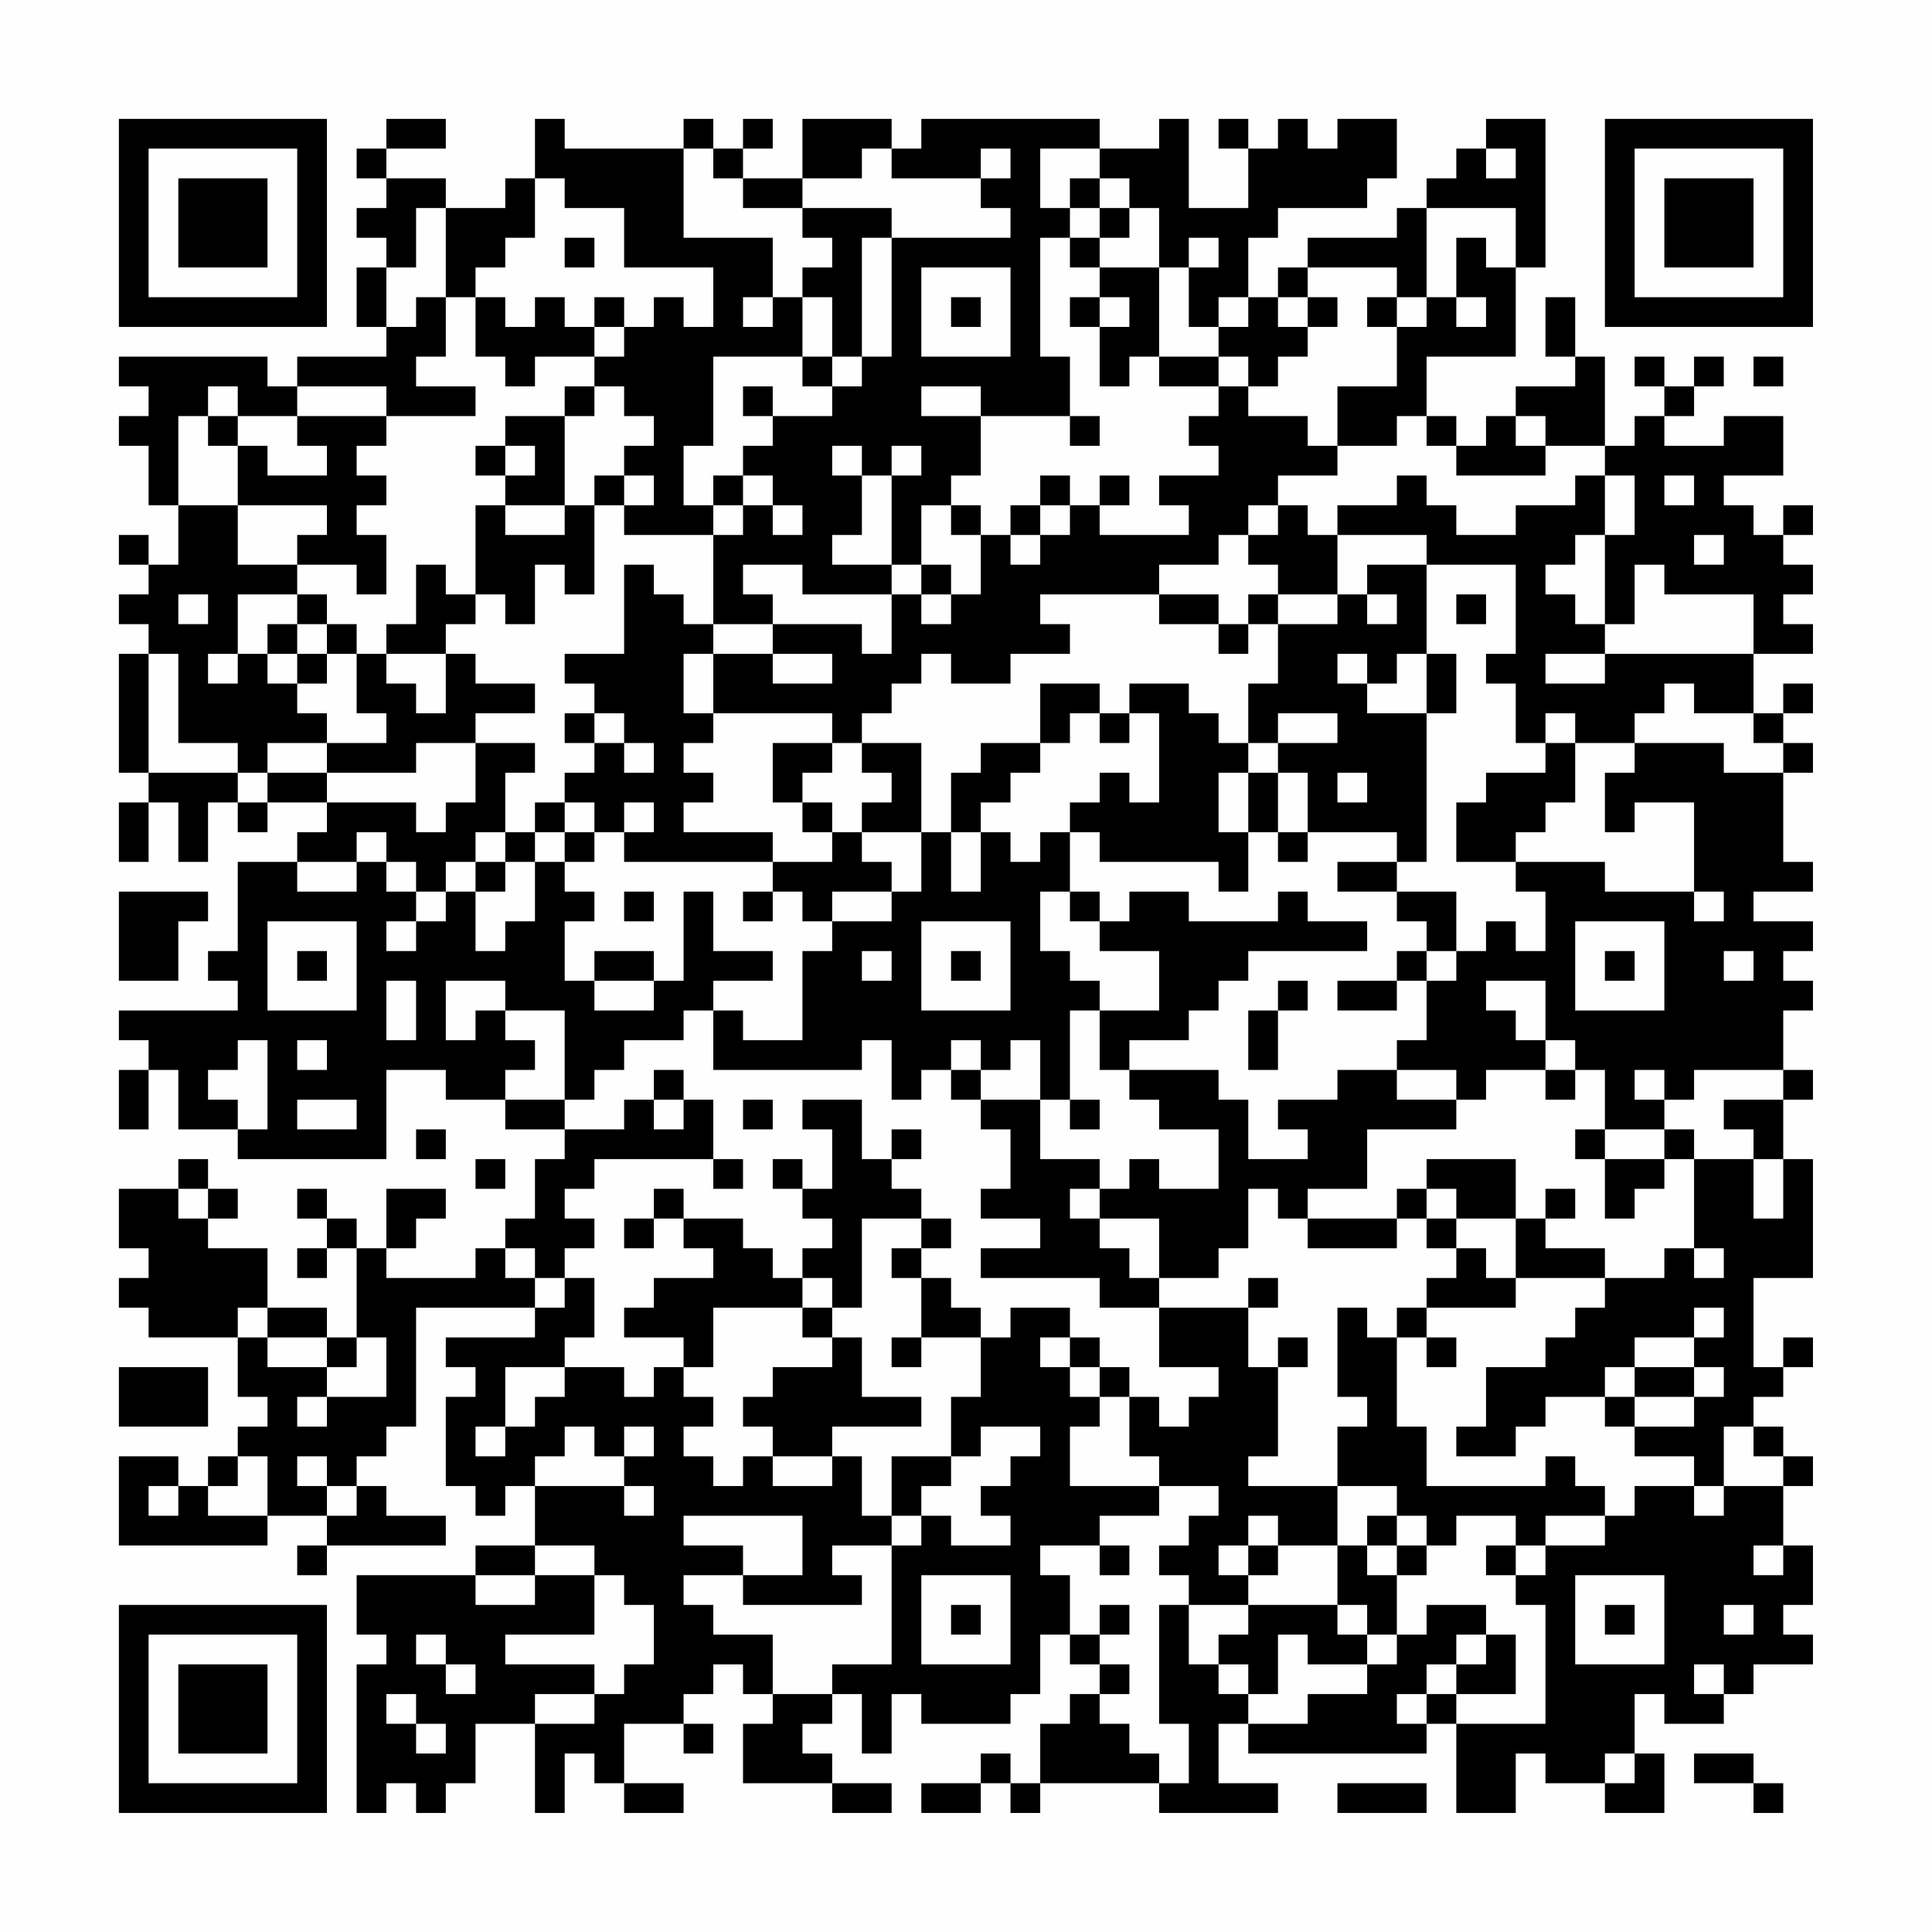 <?xml version="1.0" encoding="UTF-8"?>
<svg xmlns="http://www.w3.org/2000/svg" version="1.1" width="300" height="300" viewBox="0 0 300 300"><rect x="0" y="0" width="300" height="300" fill="#fefefe"/><g transform="scale(4.615)"><g transform="translate(4,4)"><path fill-rule="evenodd" d="M9 0L9 1L8 1L8 2L9 2L9 3L8 3L8 4L9 4L9 5L8 5L8 7L9 7L9 8L6 8L6 9L5 9L5 8L0 8L0 9L1 9L1 10L0 10L0 11L1 11L1 13L2 13L2 15L1 15L1 14L0 14L0 15L1 15L1 16L0 16L0 17L1 17L1 18L0 18L0 22L1 22L1 23L0 23L0 25L1 25L1 23L2 23L2 25L3 25L3 23L4 23L4 24L5 24L5 23L7 23L7 24L6 24L6 25L4 25L4 28L3 28L3 29L4 29L4 30L0 30L0 31L1 31L1 32L0 32L0 34L1 34L1 32L2 32L2 34L4 34L4 35L9 35L9 32L11 32L11 33L13 33L13 34L15 34L15 35L14 35L14 37L13 37L13 38L12 38L12 39L9 39L9 38L10 38L10 37L11 37L11 36L9 36L9 38L8 38L8 37L7 37L7 36L6 36L6 37L7 37L7 38L6 38L6 39L7 39L7 38L8 38L8 41L7 41L7 40L5 40L5 38L3 38L3 37L4 37L4 36L3 36L3 35L2 35L2 36L0 36L0 38L1 38L1 39L0 39L0 40L1 40L1 41L4 41L4 43L5 43L5 44L4 44L4 45L3 45L3 46L2 46L2 45L0 45L0 48L5 48L5 47L7 47L7 48L6 48L6 49L7 49L7 48L11 48L11 47L9 47L9 46L8 46L8 45L9 45L9 44L10 44L10 40L14 40L14 41L11 41L11 42L12 42L12 43L11 43L11 46L12 46L12 47L13 47L13 46L14 46L14 48L12 48L12 49L8 49L8 51L9 51L9 52L8 52L8 57L9 57L9 56L10 56L10 57L11 57L11 56L12 56L12 54L14 54L14 57L15 57L15 55L16 55L16 56L17 56L17 57L19 57L19 56L17 56L17 54L19 54L19 55L20 55L20 54L19 54L19 53L20 53L20 52L21 52L21 53L22 53L22 54L21 54L21 56L24 56L24 57L26 57L26 56L24 56L24 55L23 55L23 54L24 54L24 53L25 53L25 55L26 55L26 53L27 53L27 54L30 54L30 53L31 53L31 51L32 51L32 52L33 52L33 53L32 53L32 54L31 54L31 56L30 56L30 55L29 55L29 56L27 56L27 57L29 57L29 56L30 56L30 57L31 57L31 56L35 56L35 57L39 57L39 56L37 56L37 54L38 54L38 55L44 55L44 54L45 54L45 57L47 57L47 55L48 55L48 56L50 56L50 57L52 57L52 55L51 55L51 53L52 53L52 54L54 54L54 53L55 53L55 52L57 52L57 51L56 51L56 50L57 50L57 48L56 48L56 46L57 46L57 45L56 45L56 44L55 44L55 43L56 43L56 42L57 42L57 41L56 41L56 42L55 42L55 39L57 39L57 35L56 35L56 33L57 33L57 32L56 32L56 30L57 30L57 29L56 29L56 28L57 28L57 27L55 27L55 26L57 26L57 25L56 25L56 22L57 22L57 21L56 21L56 20L57 20L57 19L56 19L56 20L55 20L55 18L57 18L57 17L56 17L56 16L57 16L57 15L56 15L56 14L57 14L57 13L56 13L56 14L55 14L55 13L54 13L54 12L56 12L56 10L54 10L54 11L52 11L52 10L53 10L53 9L54 9L54 8L53 8L53 9L52 9L52 8L51 8L51 9L52 9L52 10L51 10L51 11L50 11L50 8L49 8L49 6L48 6L48 8L49 8L49 9L47 9L47 10L46 10L46 11L45 11L45 10L44 10L44 8L47 8L47 5L48 5L48 0L46 0L46 1L45 1L45 2L44 2L44 3L43 3L43 4L40 4L40 5L39 5L39 6L38 6L38 4L39 4L39 3L42 3L42 2L43 2L43 0L41 0L41 1L40 1L40 0L39 0L39 1L38 1L38 0L37 0L37 1L38 1L38 3L36 3L36 0L35 0L35 1L33 1L33 0L27 0L27 1L26 1L26 0L23 0L23 2L21 2L21 1L22 1L22 0L21 0L21 1L20 1L20 0L19 0L19 1L15 1L15 0L14 0L14 2L13 2L13 3L11 3L11 2L9 2L9 1L11 1L11 0ZM19 1L19 4L22 4L22 6L21 6L21 7L22 7L22 6L23 6L23 8L20 8L20 11L19 11L19 13L20 13L20 14L17 14L17 13L18 13L18 12L17 12L17 11L18 11L18 10L17 10L17 9L16 9L16 8L17 8L17 7L18 7L18 6L19 6L19 7L20 7L20 5L17 5L17 3L15 3L15 2L14 2L14 4L13 4L13 5L12 5L12 6L11 6L11 3L10 3L10 5L9 5L9 7L10 7L10 6L11 6L11 8L10 8L10 9L12 9L12 10L9 10L9 9L6 9L6 10L4 10L4 9L3 9L3 10L2 10L2 13L4 13L4 15L6 15L6 16L4 16L4 18L3 18L3 19L4 19L4 18L5 18L5 19L6 19L6 20L7 20L7 21L5 21L5 22L4 22L4 21L2 21L2 18L1 18L1 22L4 22L4 23L5 23L5 22L7 22L7 23L10 23L10 24L11 24L11 23L12 23L12 21L14 21L14 22L13 22L13 24L12 24L12 25L11 25L11 26L10 26L10 25L9 25L9 24L8 24L8 25L6 25L6 26L8 26L8 25L9 25L9 26L10 26L10 27L9 27L9 28L10 28L10 27L11 27L11 26L12 26L12 28L13 28L13 27L14 27L14 25L15 25L15 26L16 26L16 27L15 27L15 29L16 29L16 30L18 30L18 29L19 29L19 26L20 26L20 28L22 28L22 29L20 29L20 30L19 30L19 31L17 31L17 32L16 32L16 33L15 33L15 30L13 30L13 29L11 29L11 31L12 31L12 30L13 30L13 31L14 31L14 32L13 32L13 33L15 33L15 34L17 34L17 33L18 33L18 34L19 34L19 33L20 33L20 35L16 35L16 36L15 36L15 37L16 37L16 38L15 38L15 39L14 39L14 38L13 38L13 39L14 39L14 40L15 40L15 39L16 39L16 41L15 41L15 42L13 42L13 44L12 44L12 45L13 45L13 44L14 44L14 43L15 43L15 42L17 42L17 43L18 43L18 42L19 42L19 43L20 43L20 44L19 44L19 45L20 45L20 46L21 46L21 45L22 45L22 46L24 46L24 45L25 45L25 47L26 47L26 48L24 48L24 49L25 49L25 50L21 50L21 49L23 49L23 47L19 47L19 48L21 48L21 49L19 49L19 50L20 50L20 51L22 51L22 53L24 53L24 52L26 52L26 48L27 48L27 47L28 47L28 48L30 48L30 47L29 47L29 46L30 46L30 45L31 45L31 44L29 44L29 45L28 45L28 43L29 43L29 41L30 41L30 40L32 40L32 41L31 41L31 42L32 42L32 43L33 43L33 44L32 44L32 46L35 46L35 47L33 47L33 48L31 48L31 49L32 49L32 51L33 51L33 52L34 52L34 53L33 53L33 54L34 54L34 55L35 55L35 56L36 56L36 54L35 54L35 50L36 50L36 52L37 52L37 53L38 53L38 54L40 54L40 53L42 53L42 52L43 52L43 51L44 51L44 50L46 50L46 51L45 51L45 52L44 52L44 53L43 53L43 54L44 54L44 53L45 53L45 54L48 54L48 50L47 50L47 49L48 49L48 48L50 48L50 47L51 47L51 46L53 46L53 47L54 47L54 46L56 46L56 45L55 45L55 44L54 44L54 46L53 46L53 45L51 45L51 44L53 44L53 43L54 43L54 42L53 42L53 41L54 41L54 40L53 40L53 41L51 41L51 42L50 42L50 43L48 43L48 44L47 44L47 45L45 45L45 44L46 44L46 42L48 42L48 41L49 41L49 40L50 40L50 39L52 39L52 38L53 38L53 39L54 39L54 38L53 38L53 35L55 35L55 37L56 37L56 35L55 35L55 34L54 34L54 33L56 33L56 32L53 32L53 33L52 33L52 32L51 32L51 33L52 33L52 34L50 34L50 32L49 32L49 31L48 31L48 29L46 29L46 30L47 30L47 31L48 31L48 32L46 32L46 33L45 33L45 32L43 32L43 31L44 31L44 29L45 29L45 28L46 28L46 27L47 27L47 28L48 28L48 26L47 26L47 25L50 25L50 26L53 26L53 27L54 27L54 26L53 26L53 23L51 23L51 24L50 24L50 22L51 22L51 21L54 21L54 22L56 22L56 21L55 21L55 20L53 20L53 19L52 19L52 20L51 20L51 21L49 21L49 20L48 20L48 21L47 21L47 19L46 19L46 18L47 18L47 15L44 15L44 14L41 14L41 13L43 13L43 12L44 12L44 13L45 13L45 14L47 14L47 13L49 13L49 12L50 12L50 14L49 14L49 15L48 15L48 16L49 16L49 17L50 17L50 18L48 18L48 19L50 19L50 18L55 18L55 16L52 16L52 15L51 15L51 17L50 17L50 14L51 14L51 12L50 12L50 11L48 11L48 10L47 10L47 11L48 11L48 12L45 12L45 11L44 11L44 10L43 10L43 11L41 11L41 9L43 9L43 7L44 7L44 6L45 6L45 7L46 7L46 6L45 6L45 4L46 4L46 5L47 5L47 3L44 3L44 6L43 6L43 5L40 5L40 6L39 6L39 7L40 7L40 8L39 8L39 9L38 9L38 8L37 8L37 7L38 7L38 6L37 6L37 7L36 7L36 5L37 5L37 4L36 4L36 5L35 5L35 3L34 3L34 2L33 2L33 1L31 1L31 3L32 3L32 4L31 4L31 8L32 8L32 10L29 10L29 9L27 9L27 10L29 10L29 12L28 12L28 13L27 13L27 15L26 15L26 12L27 12L27 11L26 11L26 12L25 12L25 11L24 11L24 12L25 12L25 14L24 14L24 15L26 15L26 16L23 16L23 15L21 15L21 16L22 16L22 17L20 17L20 14L21 14L21 13L22 13L22 14L23 14L23 13L22 13L22 12L21 12L21 11L22 11L22 10L24 10L24 9L25 9L25 8L26 8L26 4L30 4L30 3L29 3L29 2L30 2L30 1L29 1L29 2L26 2L26 1L25 1L25 2L23 2L23 3L21 3L21 2L20 2L20 1ZM46 1L46 2L47 2L47 1ZM32 2L32 3L33 3L33 4L32 4L32 5L33 5L33 6L32 6L32 7L33 7L33 9L34 9L34 8L35 8L35 9L37 9L37 10L36 10L36 11L37 11L37 12L35 12L35 13L36 13L36 14L33 14L33 13L34 13L34 12L33 12L33 13L32 13L32 12L31 12L31 13L30 13L30 14L29 14L29 13L28 13L28 14L29 14L29 16L28 16L28 15L27 15L27 16L26 16L26 18L25 18L25 17L22 17L22 18L20 18L20 17L19 17L19 16L18 16L18 15L17 15L17 18L15 18L15 19L16 19L16 20L15 20L15 21L16 21L16 22L15 22L15 23L14 23L14 24L13 24L13 25L12 25L12 26L13 26L13 25L14 25L14 24L15 24L15 25L16 25L16 24L17 24L17 25L22 25L22 26L21 26L21 27L22 27L22 26L23 26L23 27L24 27L24 28L23 28L23 31L21 31L21 30L20 30L20 32L25 32L25 31L26 31L26 33L27 33L27 32L28 32L28 33L29 33L29 34L30 34L30 36L29 36L29 37L31 37L31 38L29 38L29 39L33 39L33 40L35 40L35 42L37 42L37 43L36 43L36 44L35 44L35 43L34 43L34 42L33 42L33 41L32 41L32 42L33 42L33 43L34 43L34 45L35 45L35 46L37 46L37 47L36 47L36 48L35 48L35 49L36 49L36 50L38 50L38 51L37 51L37 52L38 52L38 53L39 53L39 51L40 51L40 52L42 52L42 51L43 51L43 49L44 49L44 48L45 48L45 47L47 47L47 48L46 48L46 49L47 49L47 48L48 48L48 47L50 47L50 46L49 46L49 45L48 45L48 46L44 46L44 44L43 44L43 41L44 41L44 42L45 42L45 41L44 41L44 40L47 40L47 39L50 39L50 38L48 38L48 37L49 37L49 36L48 36L48 37L47 37L47 35L44 35L44 36L43 36L43 37L40 37L40 36L42 36L42 34L45 34L45 33L43 33L43 32L41 32L41 33L39 33L39 34L40 34L40 35L38 35L38 33L37 33L37 32L34 32L34 31L36 31L36 30L37 30L37 29L38 29L38 28L42 28L42 27L40 27L40 26L39 26L39 27L36 27L36 26L34 26L34 27L33 27L33 26L32 26L32 24L33 24L33 25L37 25L37 26L38 26L38 24L39 24L39 25L40 25L40 24L43 24L43 25L41 25L41 26L43 26L43 27L44 27L44 28L43 28L43 29L41 29L41 30L43 30L43 29L44 29L44 28L45 28L45 26L43 26L43 25L44 25L44 20L45 20L45 18L44 18L44 15L42 15L42 16L41 16L41 14L40 14L40 13L39 13L39 12L41 12L41 11L40 11L40 10L38 10L38 9L37 9L37 8L35 8L35 5L33 5L33 4L34 4L34 3L33 3L33 2ZM23 3L23 4L24 4L24 5L23 5L23 6L24 6L24 8L23 8L23 9L24 9L24 8L25 8L25 4L26 4L26 3ZM15 4L15 5L16 5L16 4ZM27 5L27 8L30 8L30 5ZM12 6L12 8L13 8L13 9L14 9L14 8L16 8L16 7L17 7L17 6L16 6L16 7L15 7L15 6L14 6L14 7L13 7L13 6ZM28 6L28 7L29 7L29 6ZM33 6L33 7L34 7L34 6ZM40 6L40 7L41 7L41 6ZM42 6L42 7L43 7L43 6ZM55 8L55 9L56 9L56 8ZM15 9L15 10L13 10L13 11L12 11L12 12L13 12L13 13L12 13L12 16L11 16L11 15L10 15L10 17L9 17L9 18L8 18L8 17L7 17L7 16L6 16L6 17L5 17L5 18L6 18L6 19L7 19L7 18L8 18L8 20L9 20L9 21L7 21L7 22L10 22L10 21L12 21L12 20L14 20L14 19L12 19L12 18L11 18L11 17L12 17L12 16L13 16L13 17L14 17L14 15L15 15L15 16L16 16L16 13L17 13L17 12L16 12L16 13L15 13L15 10L16 10L16 9ZM21 9L21 10L22 10L22 9ZM3 10L3 11L4 11L4 13L7 13L7 14L6 14L6 15L8 15L8 16L9 16L9 14L8 14L8 13L9 13L9 12L8 12L8 11L9 11L9 10L6 10L6 11L7 11L7 12L5 12L5 11L4 11L4 10ZM32 10L32 11L33 11L33 10ZM13 11L13 12L14 12L14 11ZM20 12L20 13L21 13L21 12ZM52 12L52 13L53 13L53 12ZM13 13L13 14L15 14L15 13ZM31 13L31 14L30 14L30 15L31 15L31 14L32 14L32 13ZM38 13L38 14L37 14L37 15L35 15L35 16L31 16L31 17L32 17L32 18L30 18L30 19L28 19L28 18L27 18L27 19L26 19L26 20L25 20L25 21L24 21L24 20L20 20L20 18L19 18L19 20L20 20L20 21L19 21L19 22L20 22L20 23L19 23L19 24L22 24L22 25L24 25L24 24L25 24L25 25L26 25L26 26L24 26L24 27L26 27L26 26L27 26L27 24L28 24L28 26L29 26L29 24L30 24L30 25L31 25L31 24L32 24L32 23L33 23L33 22L34 22L34 23L35 23L35 20L34 20L34 19L36 19L36 20L37 20L37 21L38 21L38 22L37 22L37 24L38 24L38 22L39 22L39 24L40 24L40 22L39 22L39 21L41 21L41 20L39 20L39 21L38 21L38 19L39 19L39 17L41 17L41 16L39 16L39 15L38 15L38 14L39 14L39 13ZM53 14L53 15L54 15L54 14ZM2 16L2 17L3 17L3 16ZM27 16L27 17L28 17L28 16ZM35 16L35 17L37 17L37 18L38 18L38 17L39 17L39 16L38 16L38 17L37 17L37 16ZM42 16L42 17L43 17L43 16ZM45 16L45 17L46 17L46 16ZM6 17L6 18L7 18L7 17ZM9 18L9 19L10 19L10 20L11 20L11 18ZM22 18L22 19L24 19L24 18ZM41 18L41 19L42 19L42 20L44 20L44 18L43 18L43 19L42 19L42 18ZM31 19L31 21L29 21L29 22L28 22L28 24L29 24L29 23L30 23L30 22L31 22L31 21L32 21L32 20L33 20L33 21L34 21L34 20L33 20L33 19ZM16 20L16 21L17 21L17 22L18 22L18 21L17 21L17 20ZM22 21L22 23L23 23L23 24L24 24L24 23L23 23L23 22L24 22L24 21ZM25 21L25 22L26 22L26 23L25 23L25 24L27 24L27 21ZM48 21L48 22L46 22L46 23L45 23L45 25L47 25L47 24L48 24L48 23L49 23L49 21ZM41 22L41 23L42 23L42 22ZM15 23L15 24L16 24L16 23ZM17 23L17 24L18 24L18 23ZM0 26L0 29L2 29L2 27L3 27L3 26ZM17 26L17 27L18 27L18 26ZM31 26L31 28L32 28L32 29L33 29L33 30L32 30L32 33L31 33L31 31L30 31L30 32L29 32L29 31L28 31L28 32L29 32L29 33L31 33L31 35L33 35L33 36L32 36L32 37L33 37L33 38L34 38L34 39L35 39L35 40L38 40L38 42L39 42L39 45L38 45L38 46L41 46L41 48L39 48L39 47L38 47L38 48L37 48L37 49L38 49L38 50L41 50L41 51L42 51L42 50L41 50L41 48L42 48L42 49L43 49L43 48L44 48L44 47L43 47L43 46L41 46L41 44L42 44L42 43L41 43L41 40L42 40L42 41L43 41L43 40L44 40L44 39L45 39L45 38L46 38L46 39L47 39L47 37L45 37L45 36L44 36L44 37L43 37L43 38L40 38L40 37L39 37L39 36L38 36L38 38L37 38L37 39L35 39L35 37L33 37L33 36L34 36L34 35L35 35L35 36L37 36L37 34L35 34L35 33L34 33L34 32L33 32L33 30L35 30L35 28L33 28L33 27L32 27L32 26ZM5 27L5 30L8 30L8 27ZM27 27L27 30L30 30L30 27ZM49 27L49 30L52 30L52 27ZM6 28L6 29L7 29L7 28ZM16 28L16 29L18 29L18 28ZM25 28L25 29L26 29L26 28ZM28 28L28 29L29 29L29 28ZM50 28L50 29L51 29L51 28ZM54 28L54 29L55 29L55 28ZM9 29L9 31L10 31L10 29ZM39 29L39 30L38 30L38 32L39 32L39 30L40 30L40 29ZM4 31L4 32L3 32L3 33L4 33L4 34L5 34L5 31ZM6 31L6 32L7 32L7 31ZM18 32L18 33L19 33L19 32ZM48 32L48 33L49 33L49 32ZM6 33L6 34L8 34L8 33ZM21 33L21 34L22 34L22 33ZM23 33L23 34L24 34L24 36L23 36L23 35L22 35L22 36L23 36L23 37L24 37L24 38L23 38L23 39L22 39L22 38L21 38L21 37L19 37L19 36L18 36L18 37L17 37L17 38L18 38L18 37L19 37L19 38L20 38L20 39L18 39L18 40L17 40L17 41L19 41L19 42L20 42L20 40L23 40L23 41L24 41L24 42L22 42L22 43L21 43L21 44L22 44L22 45L24 45L24 44L27 44L27 43L25 43L25 41L24 41L24 40L25 40L25 37L27 37L27 38L26 38L26 39L27 39L27 41L26 41L26 42L27 42L27 41L29 41L29 40L28 40L28 39L27 39L27 38L28 38L28 37L27 37L27 36L26 36L26 35L27 35L27 34L26 34L26 35L25 35L25 33ZM32 33L32 34L33 34L33 33ZM10 34L10 35L11 35L11 34ZM49 34L49 35L50 35L50 37L51 37L51 36L52 36L52 35L53 35L53 34L52 34L52 35L50 35L50 34ZM12 35L12 36L13 36L13 35ZM20 35L20 36L21 36L21 35ZM2 36L2 37L3 37L3 36ZM44 37L44 38L45 38L45 37ZM23 39L23 40L24 40L24 39ZM38 39L38 40L39 40L39 39ZM4 40L4 41L5 41L5 42L7 42L7 43L6 43L6 44L7 44L7 43L9 43L9 41L8 41L8 42L7 42L7 41L5 41L5 40ZM39 41L39 42L40 42L40 41ZM0 42L0 44L3 44L3 42ZM51 42L51 43L50 43L50 44L51 44L51 43L53 43L53 42ZM15 44L15 45L14 45L14 46L17 46L17 47L18 47L18 46L17 46L17 45L18 45L18 44L17 44L17 45L16 45L16 44ZM4 45L4 46L3 46L3 47L5 47L5 45ZM6 45L6 46L7 46L7 47L8 47L8 46L7 46L7 45ZM26 45L26 47L27 47L27 46L28 46L28 45ZM1 46L1 47L2 47L2 46ZM42 47L42 48L43 48L43 47ZM14 48L14 49L12 49L12 50L14 50L14 49L16 49L16 51L13 51L13 52L16 52L16 53L14 53L14 54L16 54L16 53L17 53L17 52L18 52L18 50L17 50L17 49L16 49L16 48ZM33 48L33 49L34 49L34 48ZM38 48L38 49L39 49L39 48ZM55 48L55 49L56 49L56 48ZM27 49L27 52L30 52L30 49ZM49 49L49 52L52 52L52 49ZM28 50L28 51L29 51L29 50ZM33 50L33 51L34 51L34 50ZM50 50L50 51L51 51L51 50ZM54 50L54 51L55 51L55 50ZM10 51L10 52L11 52L11 53L12 53L12 52L11 52L11 51ZM46 51L46 52L45 52L45 53L47 53L47 51ZM53 52L53 53L54 53L54 52ZM9 53L9 54L10 54L10 55L11 55L11 54L10 54L10 53ZM50 55L50 56L51 56L51 55ZM53 55L53 56L55 56L55 57L56 57L56 56L55 56L55 55ZM41 56L41 57L44 57L44 56ZM0 0L0 7L7 7L7 0ZM1 1L1 6L6 6L6 1ZM2 2L2 5L5 5L5 2ZM50 0L50 7L57 7L57 0ZM51 1L51 6L56 6L56 1ZM52 2L52 5L55 5L55 2ZM0 50L0 57L7 57L7 50ZM1 51L1 56L6 56L6 51ZM2 52L2 55L5 55L5 52Z" fill="#000000"/></g></g></svg>
